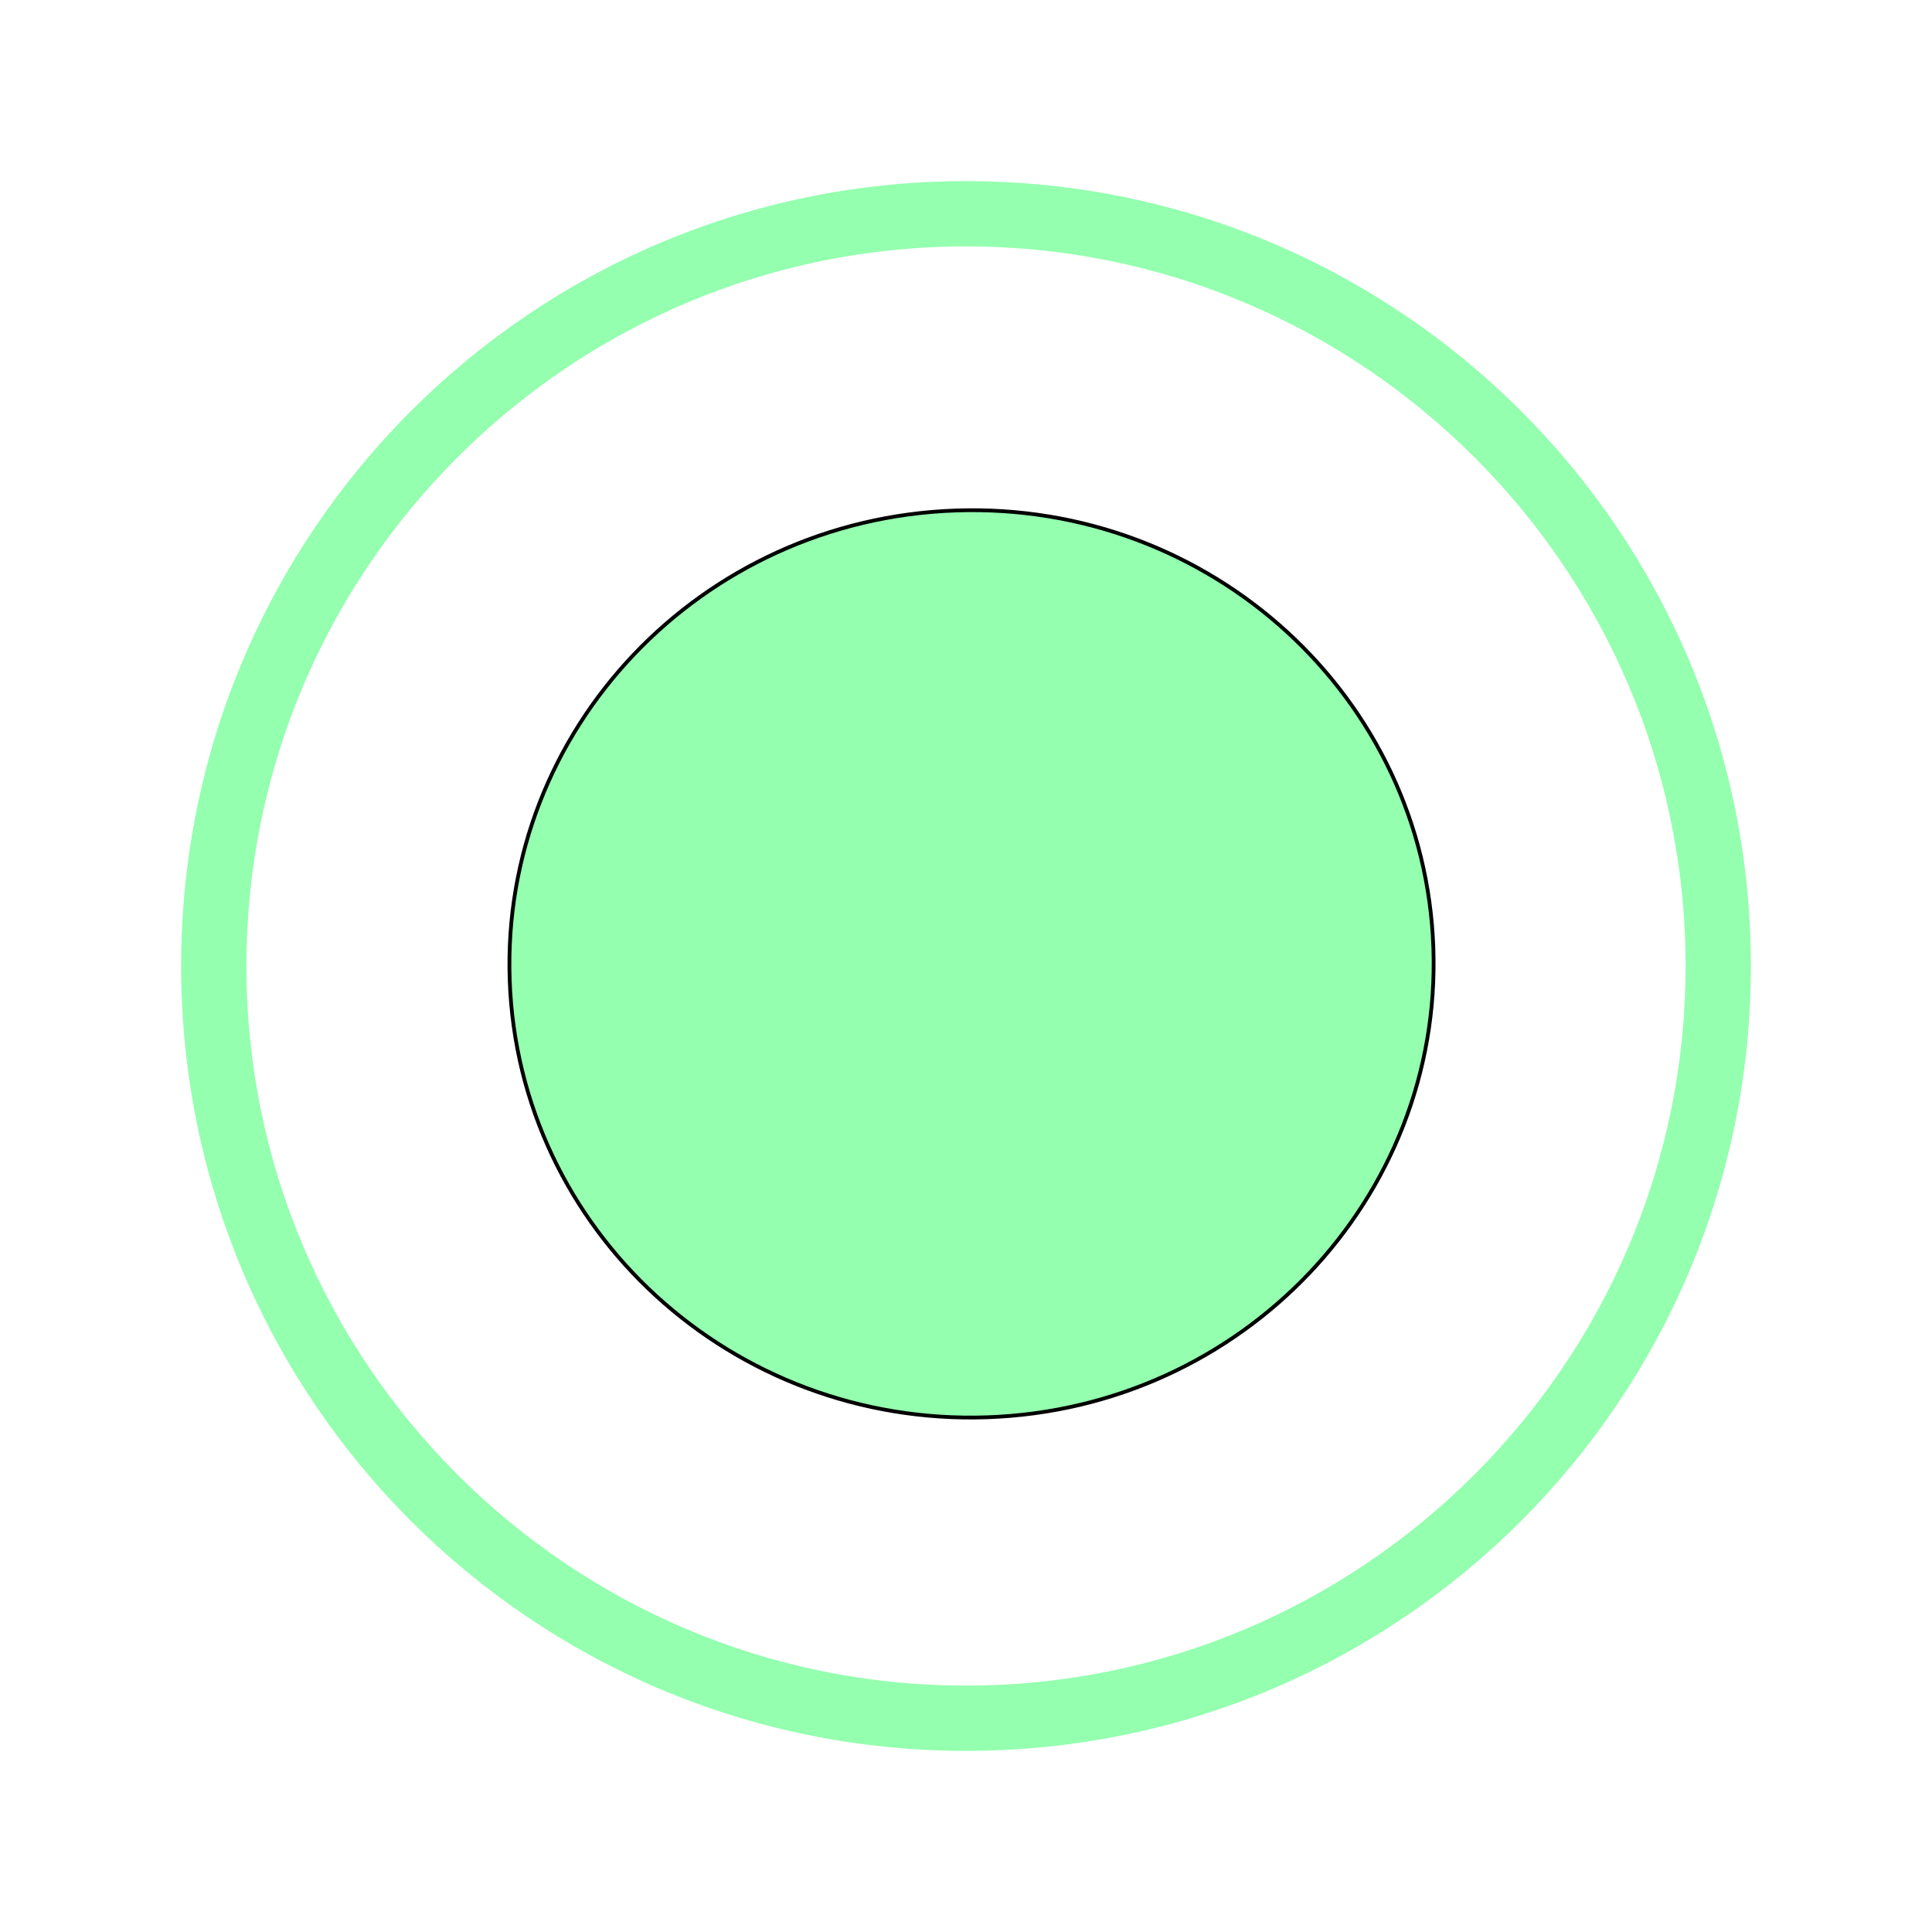 <svg width="512" height="512" xmlns="http://www.w3.org/2000/svg">

 <g>
  <title>background</title>
  <rect fill="none" id="canvas_background" height="402" width="582" y="-1" x="-1"/>
 </g>
 <g>
  <title>Layer 1</title>
  <path fill="#94ffaf" id="svg_3" d="m256,48c-114.9,0 -208,93.1 -208,208s93.1,208 208,208c114.9,0 208,-93.1 208,-208s-93.1,-208 -208,-208zm0,398.7c-105.1,0 -190.7,-85.5 -190.7,-190.7c0,-105.1 85.5,-190.7 190.7,-190.7c105.1,0 190.7,85.5 190.7,190.7c0,105.1 -85.6,190.7 -190.7,190.7z"/>
  <path transform="rotate(-2 257.464,255.44) " stroke="null" fill="#94ffaf" id="svg_6" d="m257.464,135.215c-67.662,0 -122.465,53.8 -122.465,120.224c0,66.424 54.803,120.224 122.465,120.224c67.662,0 122.465,-53.8 122.465,-120.224c0,-66.424 -54.803,-120.224 -122.465,-120.224z"/>
 </g>
</svg>